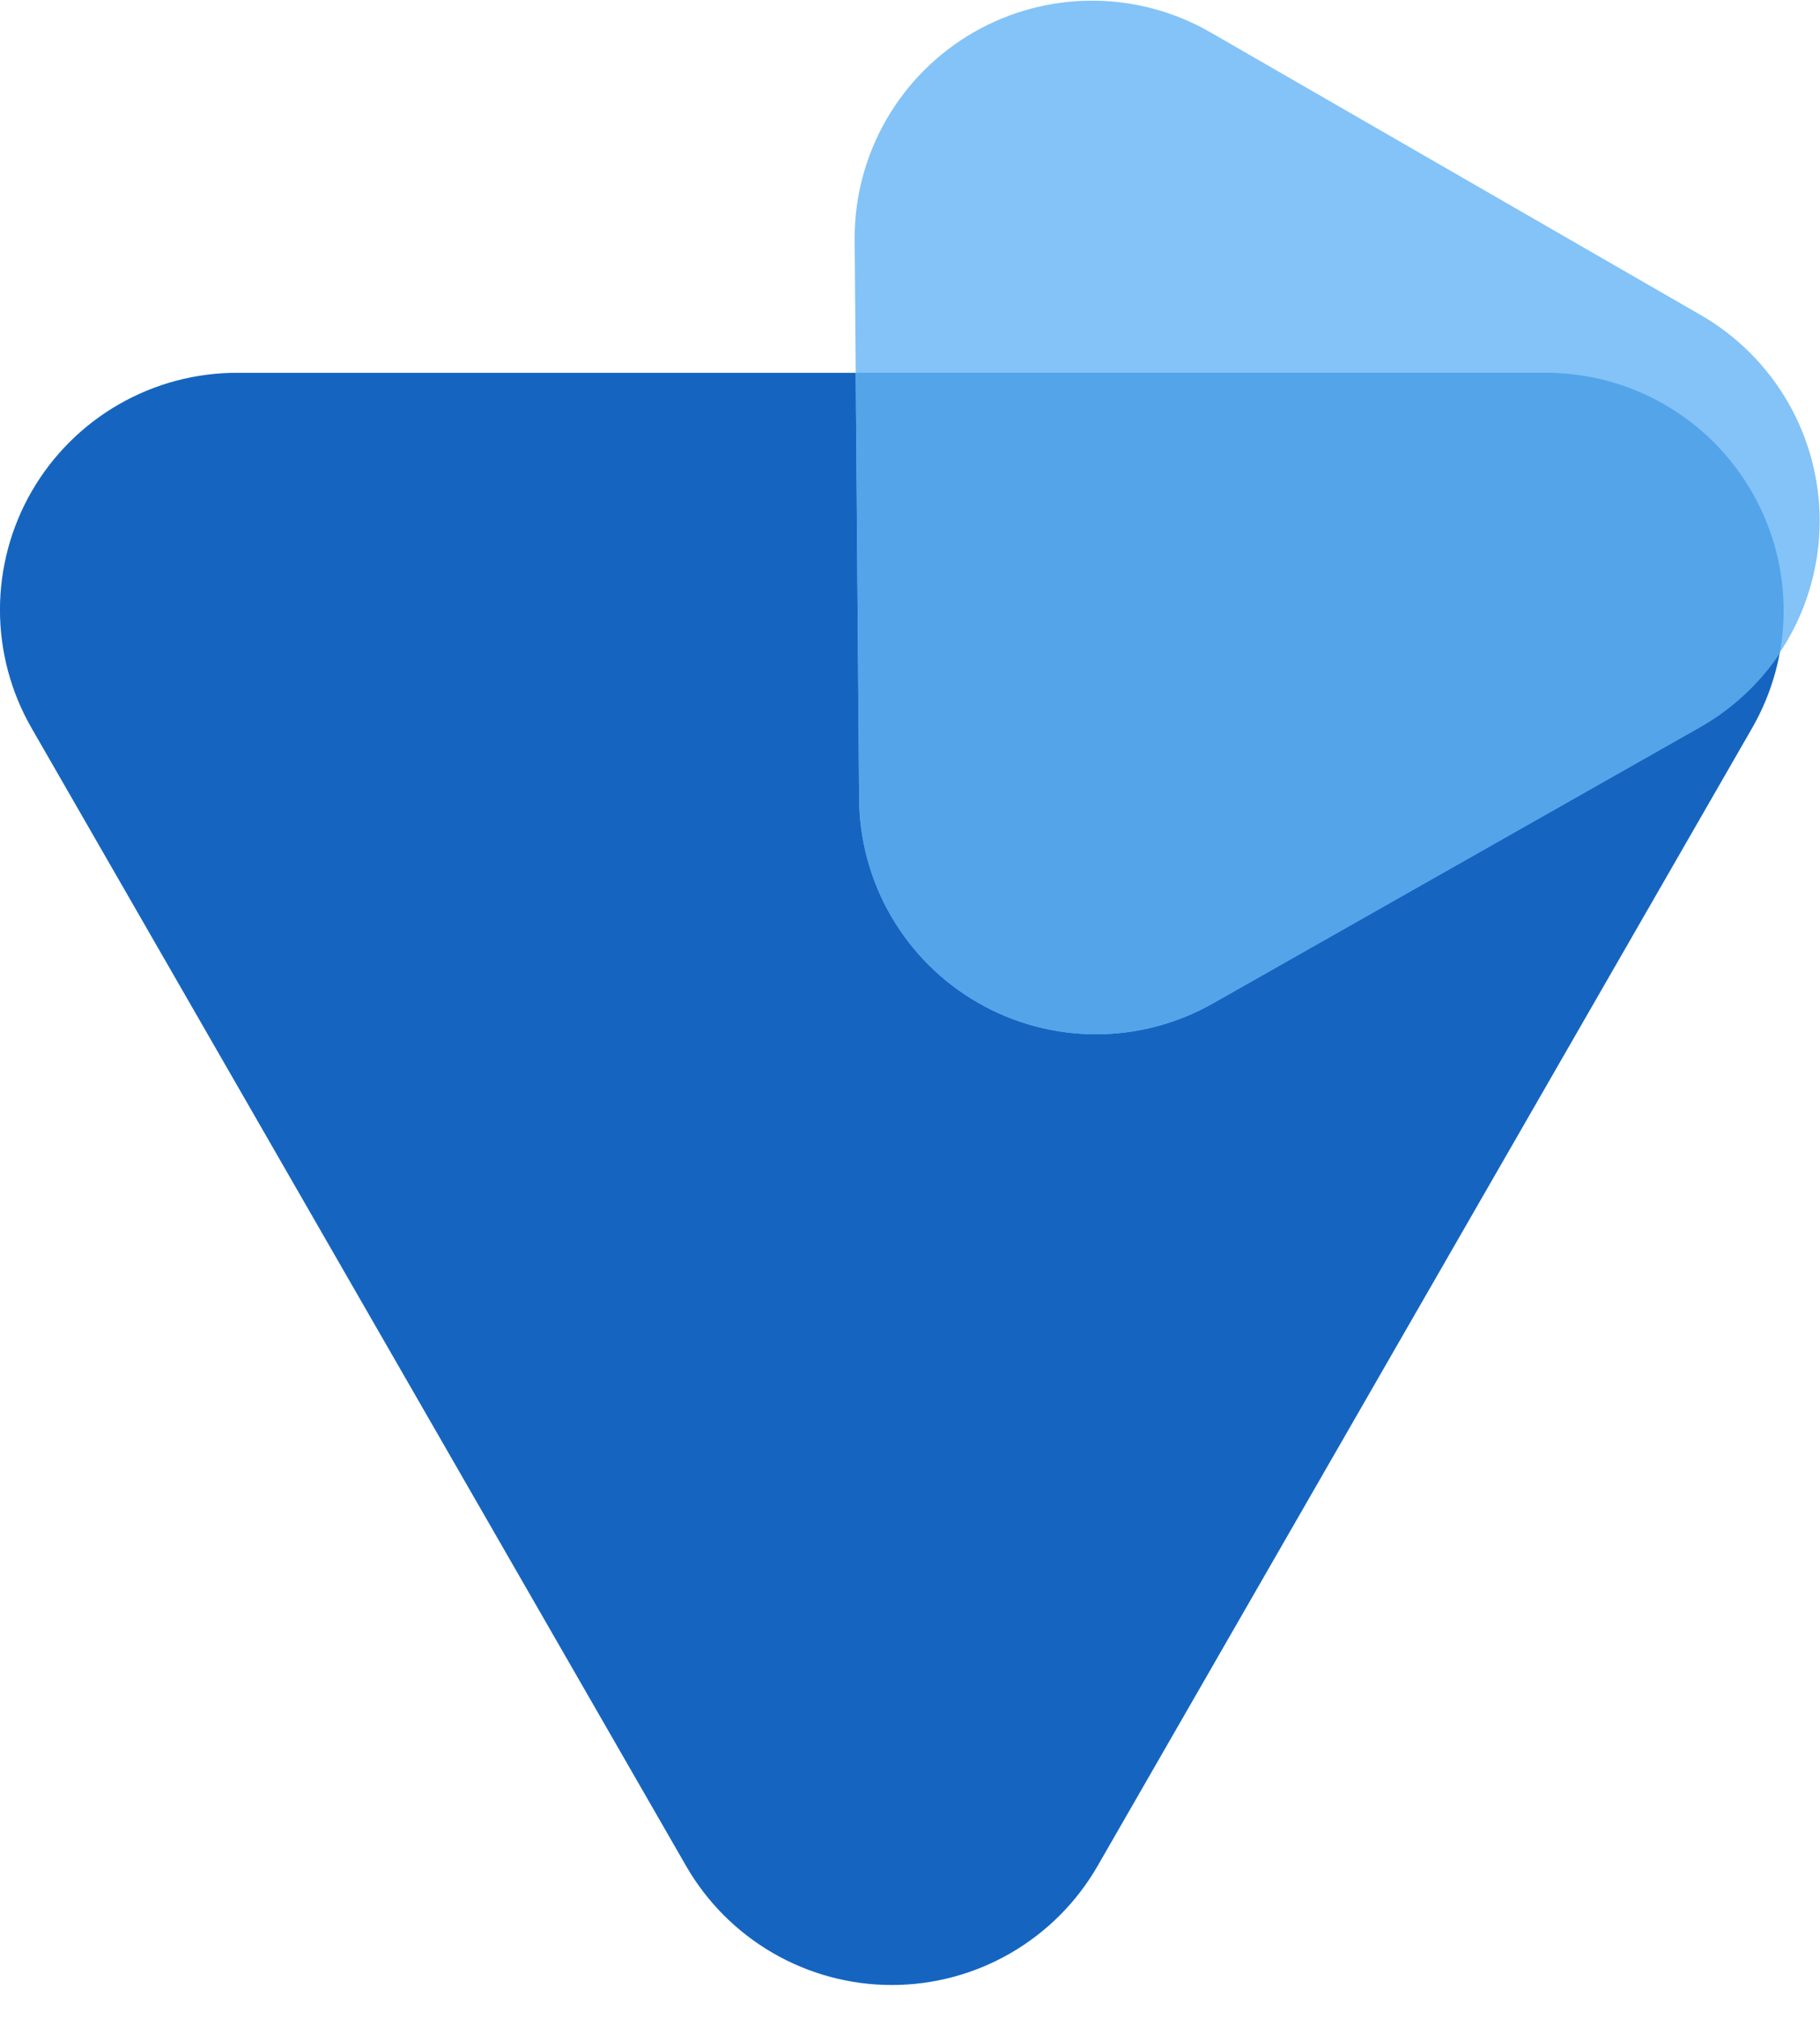 <svg width="46" height="51" viewBox="0 0 46 51" fill="none" xmlns="http://www.w3.org/2000/svg">
<path d="M17.341 47.139L0.808 18.411C0.279 17.499 0 16.464 -0.001 15.41C-0.001 14.356 0.276 13.32 0.804 12.408C1.332 11.496 2.091 10.739 3.005 10.214C3.919 9.689 4.955 9.414 6.009 9.418H39.074C40.128 9.414 41.164 9.689 42.078 10.214C42.992 10.739 43.751 11.496 44.278 12.409C44.806 13.321 45.083 14.356 45.083 15.41C45.082 16.464 44.803 17.499 44.274 18.411L27.741 47.139C27.215 48.053 26.457 48.812 25.544 49.34C24.631 49.868 23.596 50.146 22.541 50.146C21.486 50.146 20.451 49.868 19.538 49.34C18.625 48.812 17.867 48.053 17.341 47.139V47.139Z" fill="#1565C0"/>
<path d="M21.714 20.167L21.601 6.062C21.601 6.048 21.601 6.035 21.601 6.021C21.6 4.967 21.877 3.932 22.403 3.02C22.93 2.107 23.687 1.349 24.599 0.822C25.512 0.295 26.547 0.017 27.6 0.017C28.654 0.017 29.689 0.294 30.601 0.821L42.991 7.962C43.907 8.491 44.667 9.252 45.194 10.169C45.721 11.085 45.996 12.125 45.992 13.183C45.987 14.24 45.704 15.278 45.169 16.19C44.635 17.103 43.869 17.858 42.949 18.379L30.672 25.339C29.763 25.858 28.735 26.13 27.688 26.128C26.642 26.125 25.614 25.849 24.708 25.325C23.802 24.802 23.048 24.05 22.523 23.145C21.998 22.24 21.719 21.213 21.714 20.167V20.167Z" fill="#83C3F7"/>
<path d="M21.714 20.167L21.627 9.418H39.074C39.955 9.418 40.824 9.612 41.622 9.986C42.419 10.36 43.125 10.904 43.688 11.581C44.252 12.258 44.66 13.05 44.884 13.902C45.107 14.753 45.141 15.644 44.982 16.51C44.46 17.285 43.764 17.926 42.949 18.383L30.672 25.339C29.763 25.858 28.735 26.13 27.688 26.128C26.642 26.125 25.614 25.849 24.708 25.325C23.802 24.802 23.048 24.05 22.523 23.145C21.998 22.24 21.719 21.213 21.714 20.167V20.167Z" fill="#54A4EA"/>
</svg>
